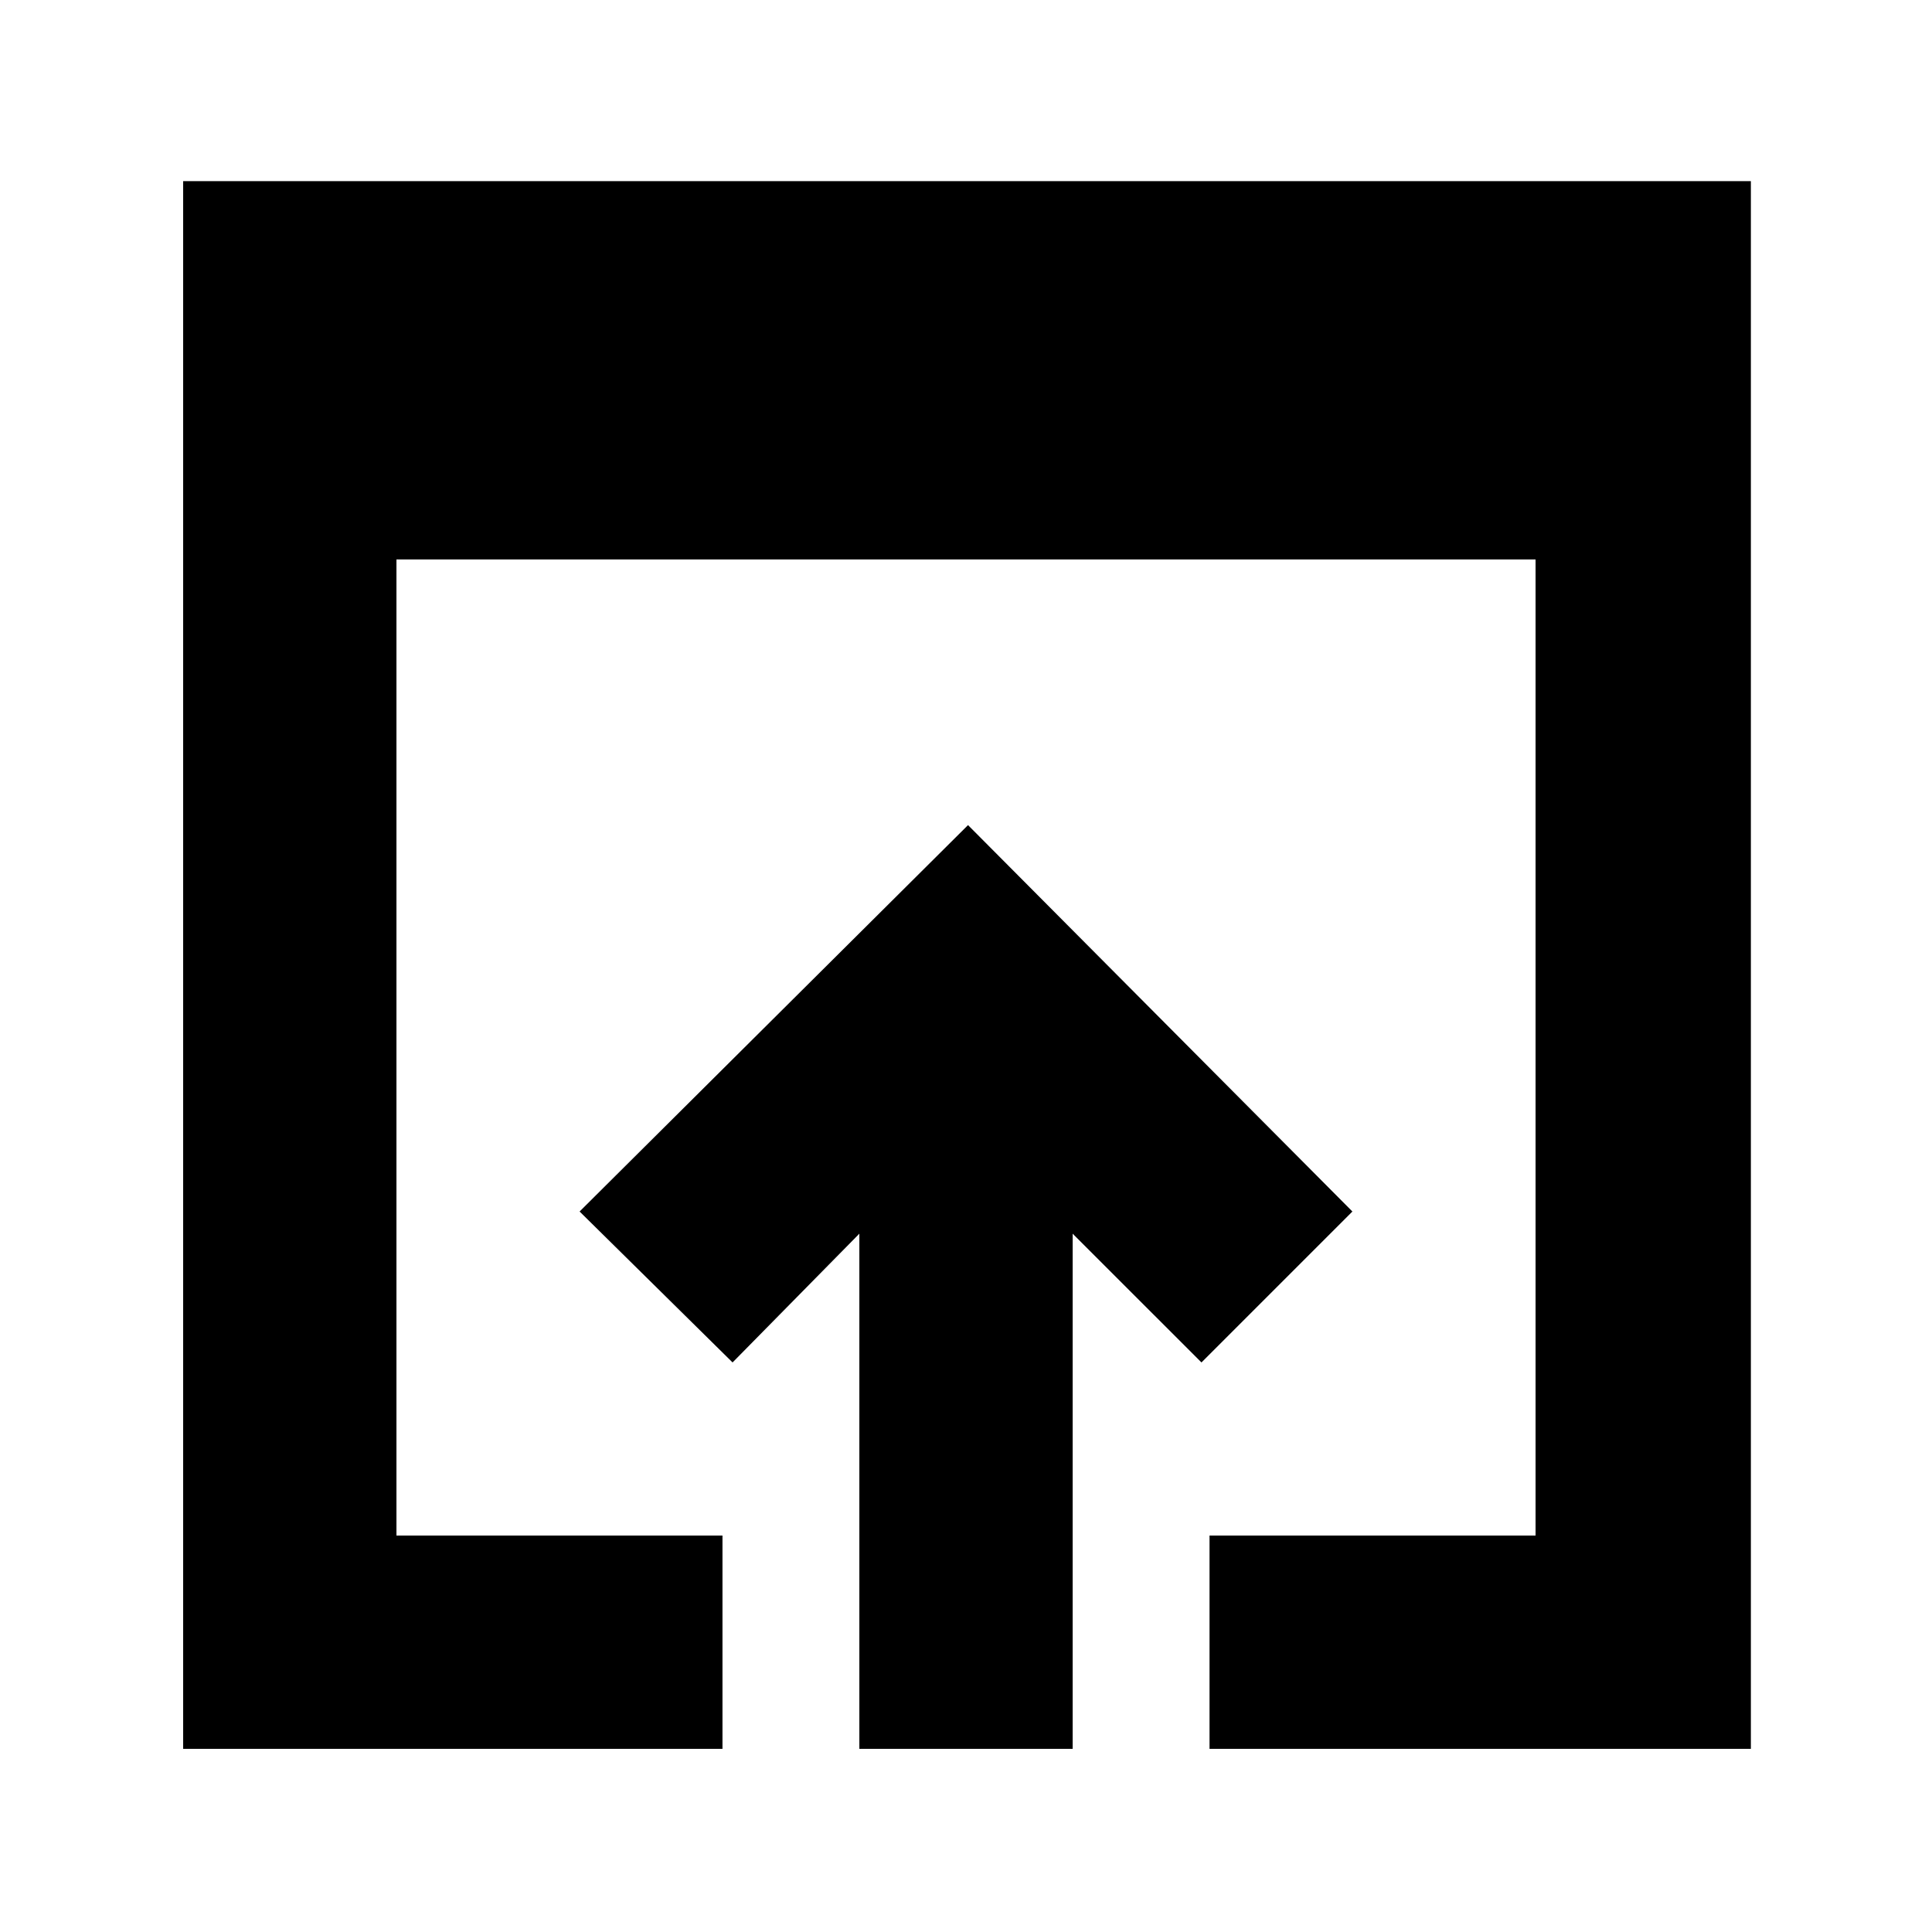 <svg xmlns="http://www.w3.org/2000/svg" height="40" width="40"><path d="M17.792 36.208V25.542l-2.625 2.666L12 25.083l8.042-8 7.958 8-3.125 3.125-2.667-2.666v10.666Zm-14 0V3.75H36.25v32.458H25.042v-4.416h6.75V11.583H8.208v20.209h6.75v4.416Z"/></svg>